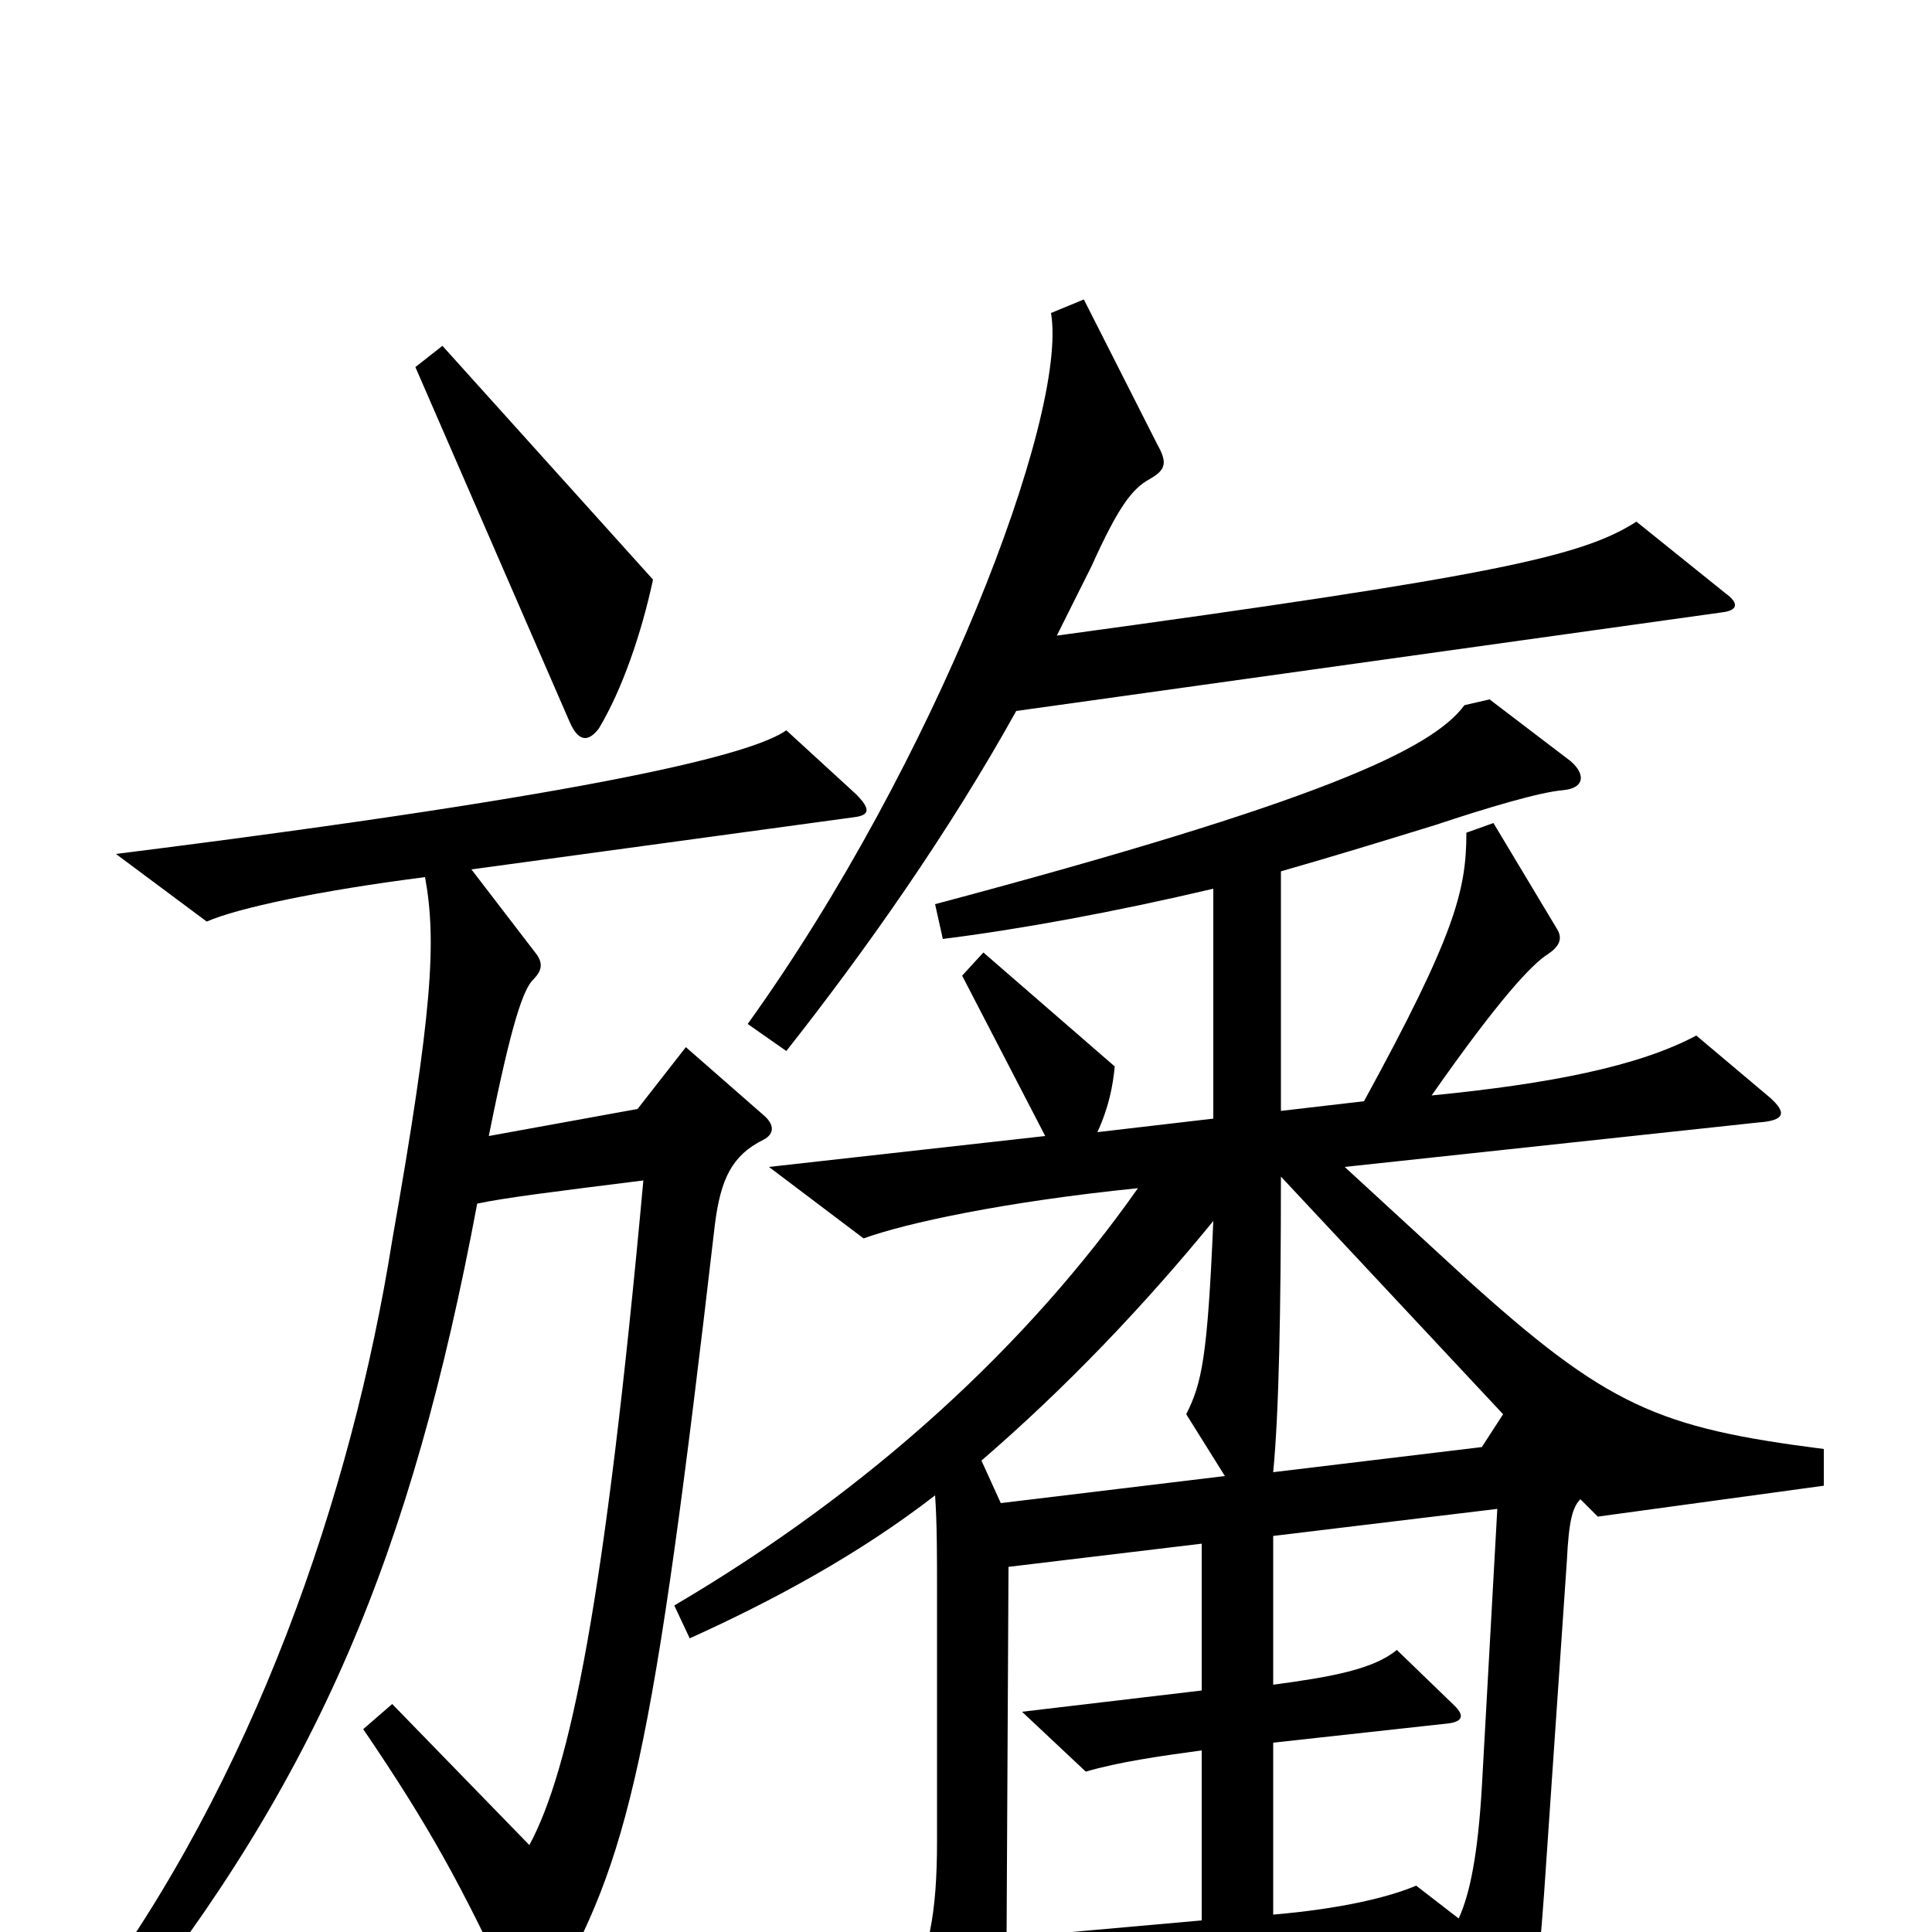 <svg xmlns="http://www.w3.org/2000/svg" viewBox="0 -1000 1000 1000">
	<path fill="#000000" d="M338 -700L229 -821L215 -810L295 -626C299 -617 304 -615 310 -623C322 -643 332 -672 338 -700ZM893 -693L847 -730C819 -712 774 -702 547 -671C553 -683 559 -695 565 -707C579 -738 586 -747 595 -752C604 -757 604 -761 599 -770L561 -845L544 -838C553 -785 484 -605 387 -470L407 -456C448 -508 491 -569 526 -632L891 -683C900 -684 900 -688 893 -693ZM443 -589L407 -622C390 -610 315 -590 60 -558L107 -523C123 -530 165 -539 220 -546C226 -513 224 -477 203 -358C182 -226 131 -78 44 38L60 51C165 -80 213 -196 247 -377C261 -380 285 -383 333 -389C313 -170 295 -84 274 -45L203 -118L188 -105C222 -55 239 -24 265 32C271 44 277 45 284 34C326 -38 338 -90 370 -366C373 -390 379 -402 395 -410C401 -413 401 -418 395 -423L355 -458L330 -426L253 -412C265 -472 271 -488 276 -493C281 -498 281 -502 277 -507L244 -550L442 -577C450 -578 451 -581 443 -589ZM944 -231V-250C858 -261 832 -272 758 -339L696 -396L910 -419C924 -420 925 -424 916 -432L878 -464C848 -448 802 -439 741 -433C776 -483 793 -501 801 -506C807 -510 809 -514 806 -519L773 -574L759 -569C759 -539 753 -516 706 -430L663 -425V-549C691 -557 717 -565 743 -573C770 -582 797 -590 809 -591C820 -592 821 -599 813 -606L771 -638L758 -635C741 -612 683 -585 484 -532L488 -514C528 -519 577 -528 628 -540V-421L568 -414C574 -427 576 -438 577 -448L509 -507L498 -495L541 -412L398 -396L447 -359C469 -367 520 -378 589 -385C532 -304 451 -229 349 -169L357 -152C399 -171 444 -195 484 -226C485 -212 485 -194 485 -179V-47C485 -10 481 12 468 36L501 98C507 109 513 110 516 93C519 76 521 60 521 34L742 17L767 78C773 92 780 91 785 77C793 49 796 31 801 -46L811 -192C812 -213 814 -220 818 -224L827 -215ZM778 -268L767 -251L659 -238C662 -269 663 -322 663 -391ZM634 -236L518 -222L508 -244C552 -282 592 -324 628 -368C625 -297 622 -284 614 -268ZM775 -219L767 -75C765 -41 761 -20 755 -7L733 -24C719 -18 694 -12 659 -9V-98L750 -108C757 -109 758 -112 753 -117L723 -146C711 -136 689 -132 659 -128V-205ZM622 -6L521 3L522 -189L622 -201V-125L529 -114L562 -83C579 -88 600 -91 622 -94Z"/>
</svg>